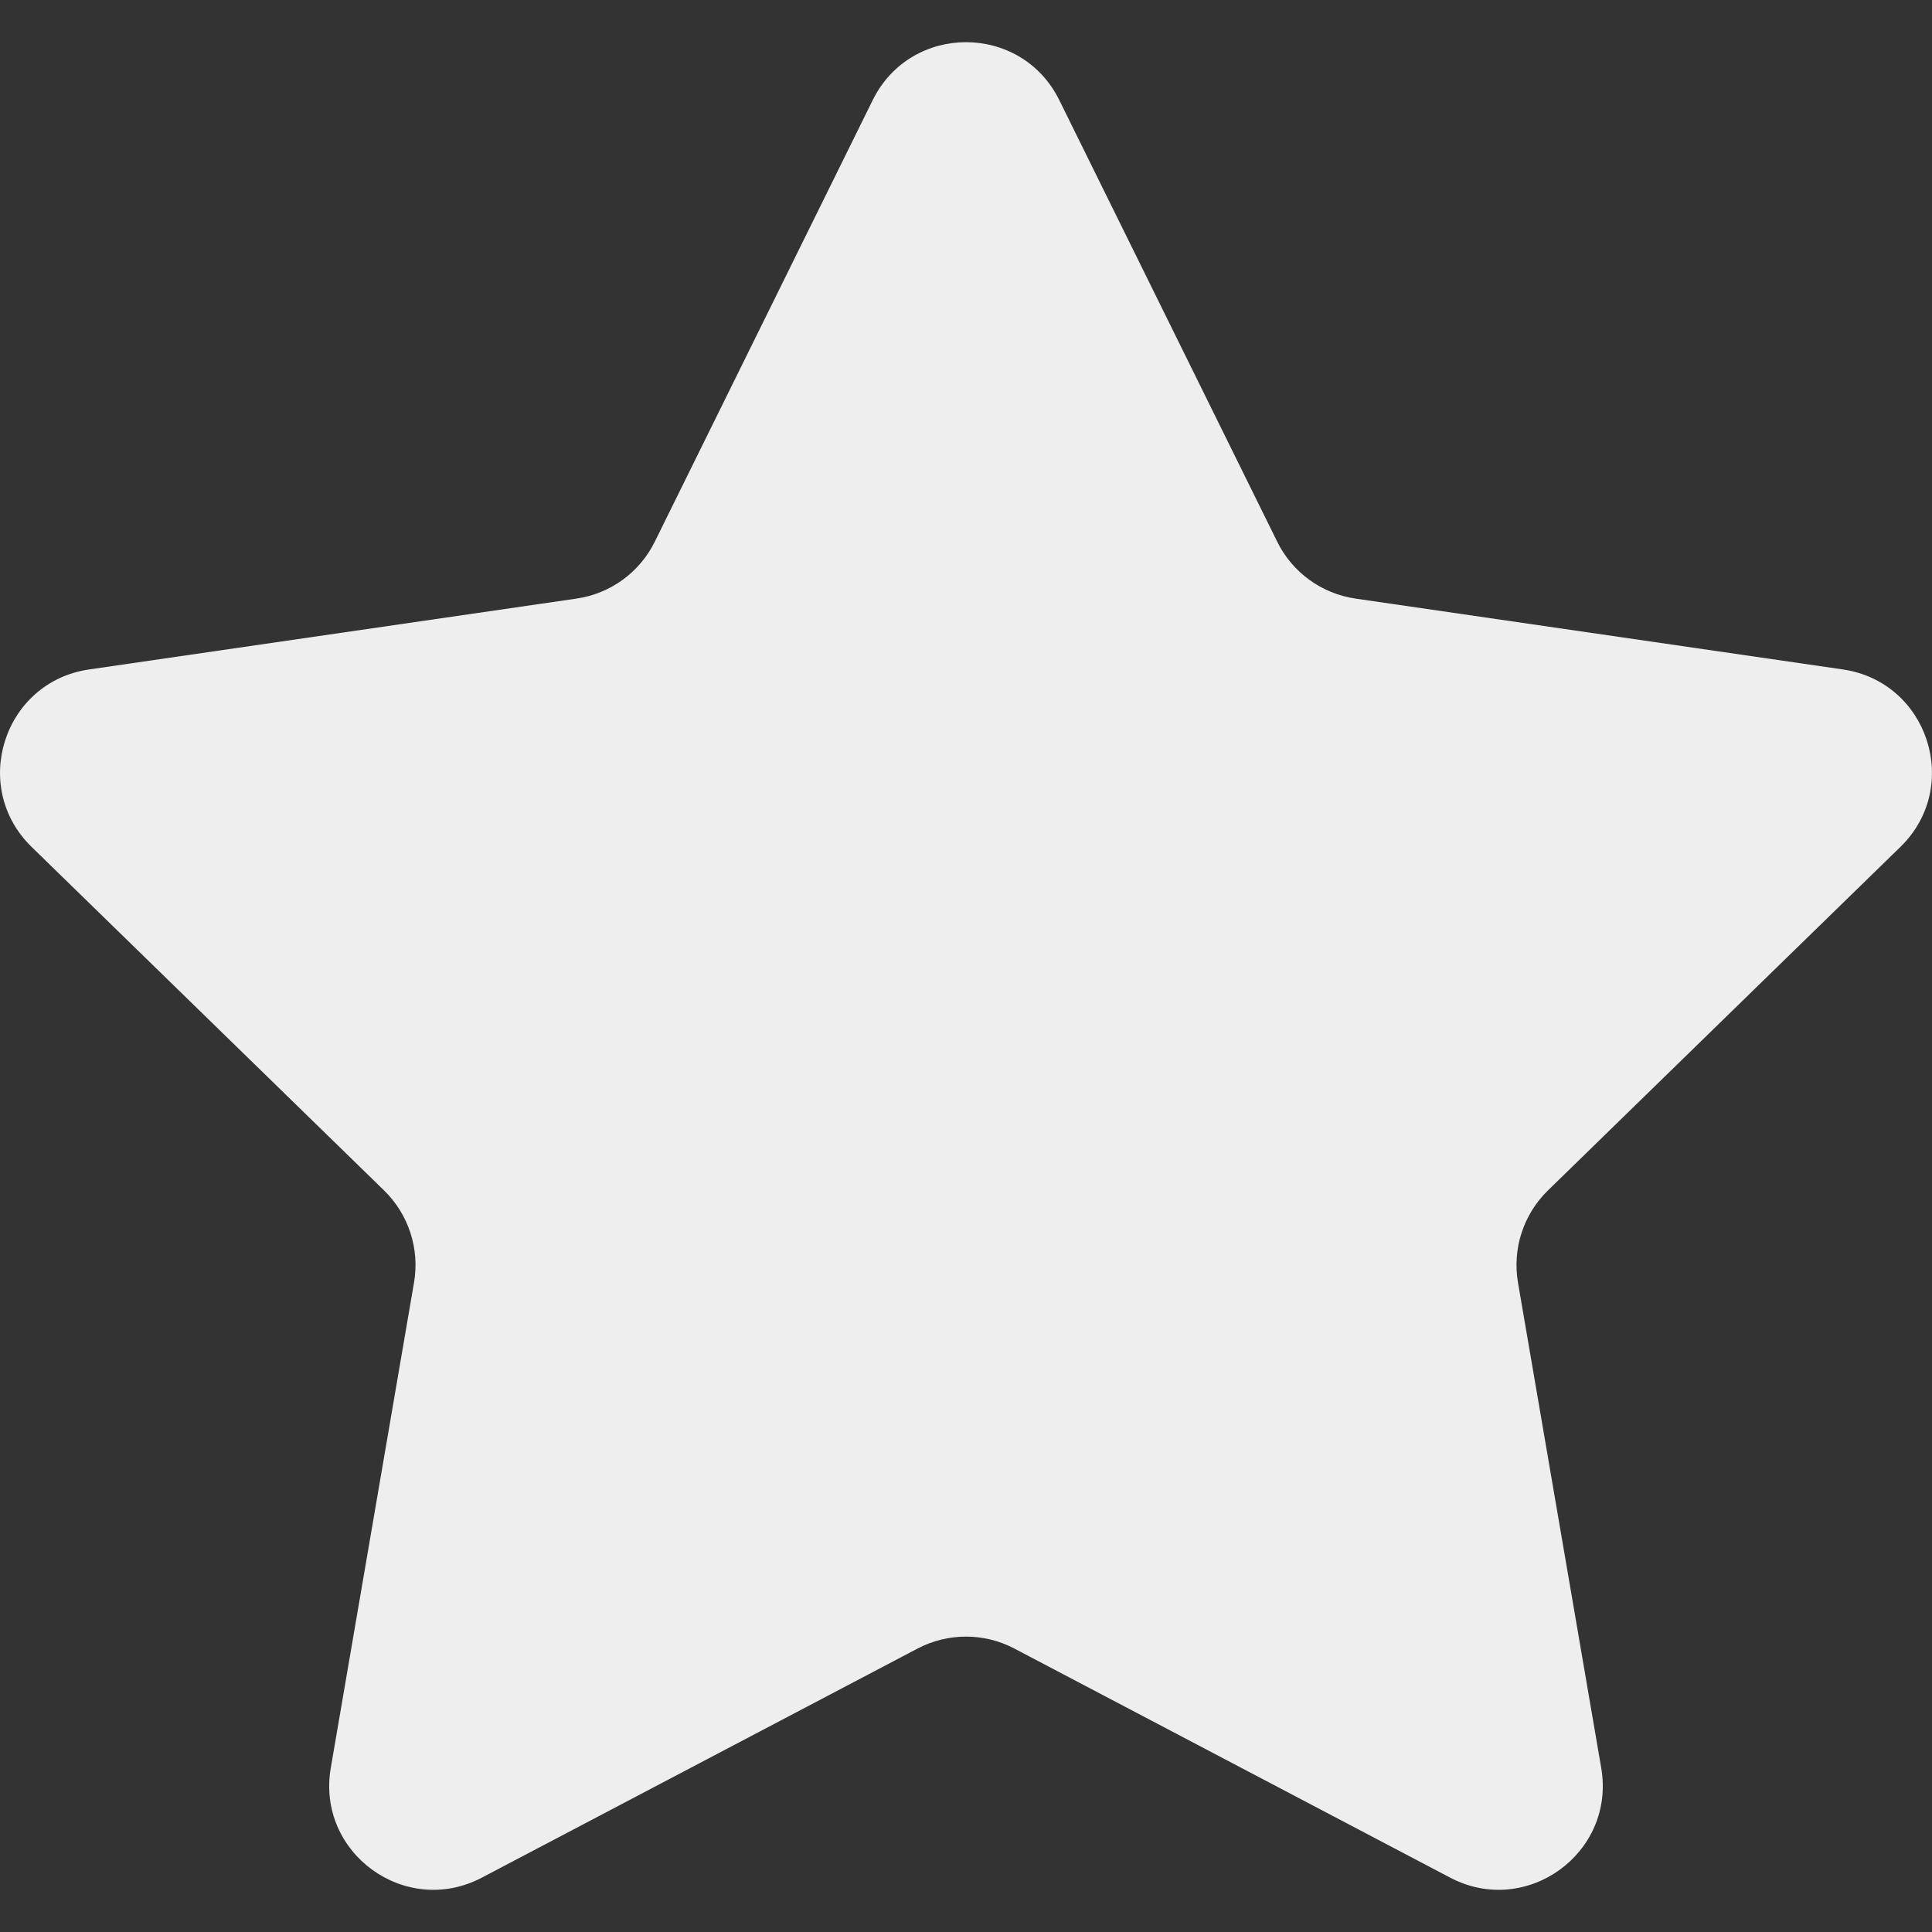 <svg width="24" height="24" viewBox="0 0 24 24" fill="none" xmlns="http://www.w3.org/2000/svg">
    <rect x="0" y="0" width="24" height="24" fill="#333333" stroke="none"/>
    <path d="M13.159 1.244L15.866 6.729C16.054 7.111 16.418 7.375 16.839 7.436L22.892 8.316C23.952 8.47 24.375 9.773 23.608 10.52L19.228 14.789C18.924 15.086 18.785 15.514 18.857 15.933L19.891 21.962C20.072 23.018 18.963 23.823 18.015 23.325L12.601 20.479C12.225 20.281 11.775 20.281 11.398 20.479L5.985 23.325C5.036 23.823 3.928 23.018 4.109 21.962L5.143 15.933C5.215 15.514 5.076 15.086 4.772 14.789L0.392 10.52C-0.375 9.772 0.048 8.469 1.108 8.316L7.161 7.436C7.582 7.375 7.946 7.111 8.134 6.729L10.841 1.244C11.315 0.284 12.685 0.284 13.159 1.244Z"
          fill="#EEEEEE"/>
</svg>
